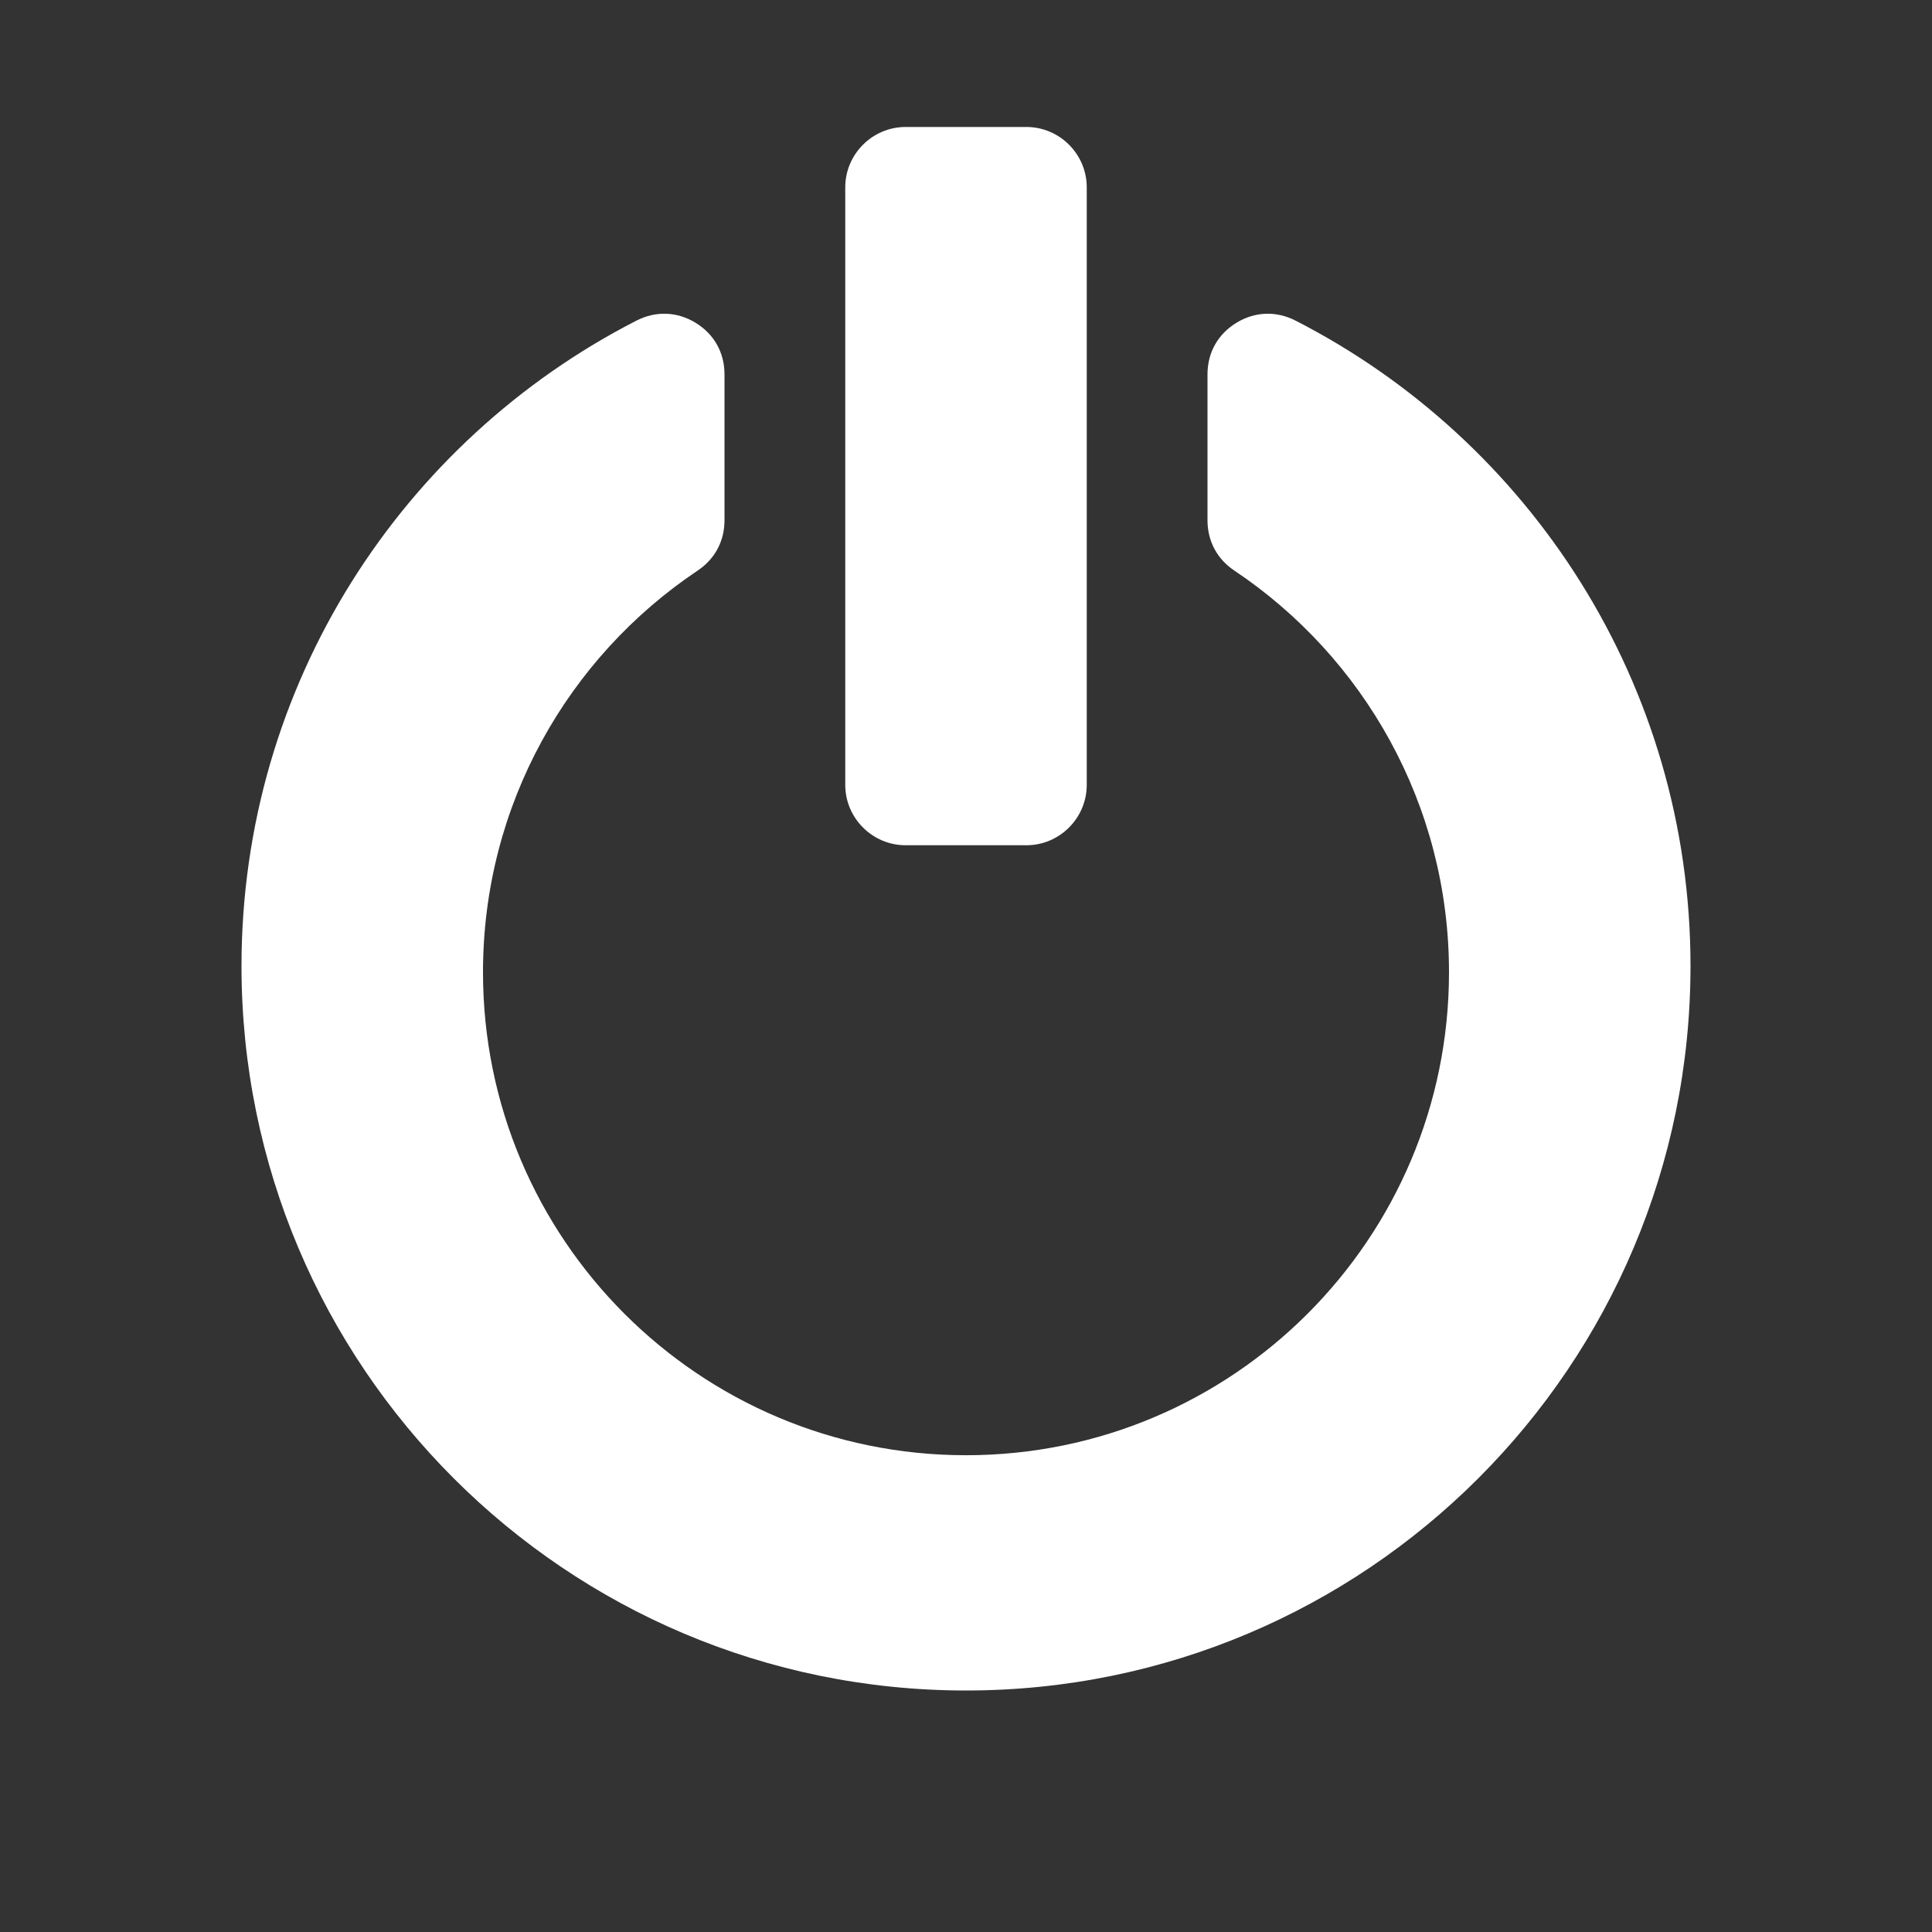 <?xml version="1.0" encoding="UTF-8"?>
<!DOCTYPE svg PUBLIC "-//W3C//DTD SVG 1.1//EN" "http://www.w3.org/Graphics/SVG/1.1/DTD/svg11.dtd">
<svg xmlns="http://www.w3.org/2000/svg" xml:space="preserve" width="1024px" height="1024px" shape-rendering="geometricPrecision" text-rendering="geometricPrecision" image-rendering="optimizeQuality" fill-rule="nonzero" clip-rule="evenodd" viewBox="0 0 10240 10240" xmlns:xlink="http://www.w3.org/1999/xlink">
	<rect x="0" y="0" width="10240" height="10240" fill="#333333" stroke="none"/>
	<title>standby icon</title>
	<desc>standby icon from the IconExperience.com O-Collection. Copyright by INCORS GmbH (www.incors.com).</desc>
	<path id="curve1" fill="#FFFFFF" d="M6866 1699c1243,636 2094,1929 2094,3421 0,2121 -1719,3840 -3840,3840 -2121,0 -3840,-1719 -3840,-3840 0,-1492 851,-2785 2094,-3421 102,-52 215,-48 313,12 98,60 153,158 153,273l0 774c0,110 -51,205 -142,266 -686,459 -1138,1241 -1138,2129 0,1414 1146,2560 2560,2560 1414,0 2560,-1146 2560,-2560 0,-888 -452,-1670 -1138,-2129 -91,-61 -142,-156 -142,-266l0 -774c0,-115 55,-213 153,-273 98,-60 211,-64 313,-12z"/>
	<path id="curve0" fill="#FFFFFF" d="M4800 673l640 0c176,0 320,144 320,320l0 3167c0,176 -144,320 -320,320l-640 0c-176,0 -320,-144 -320,-320l0 -3167c0,-176 144,-320 320,-320z"/>
</svg>
